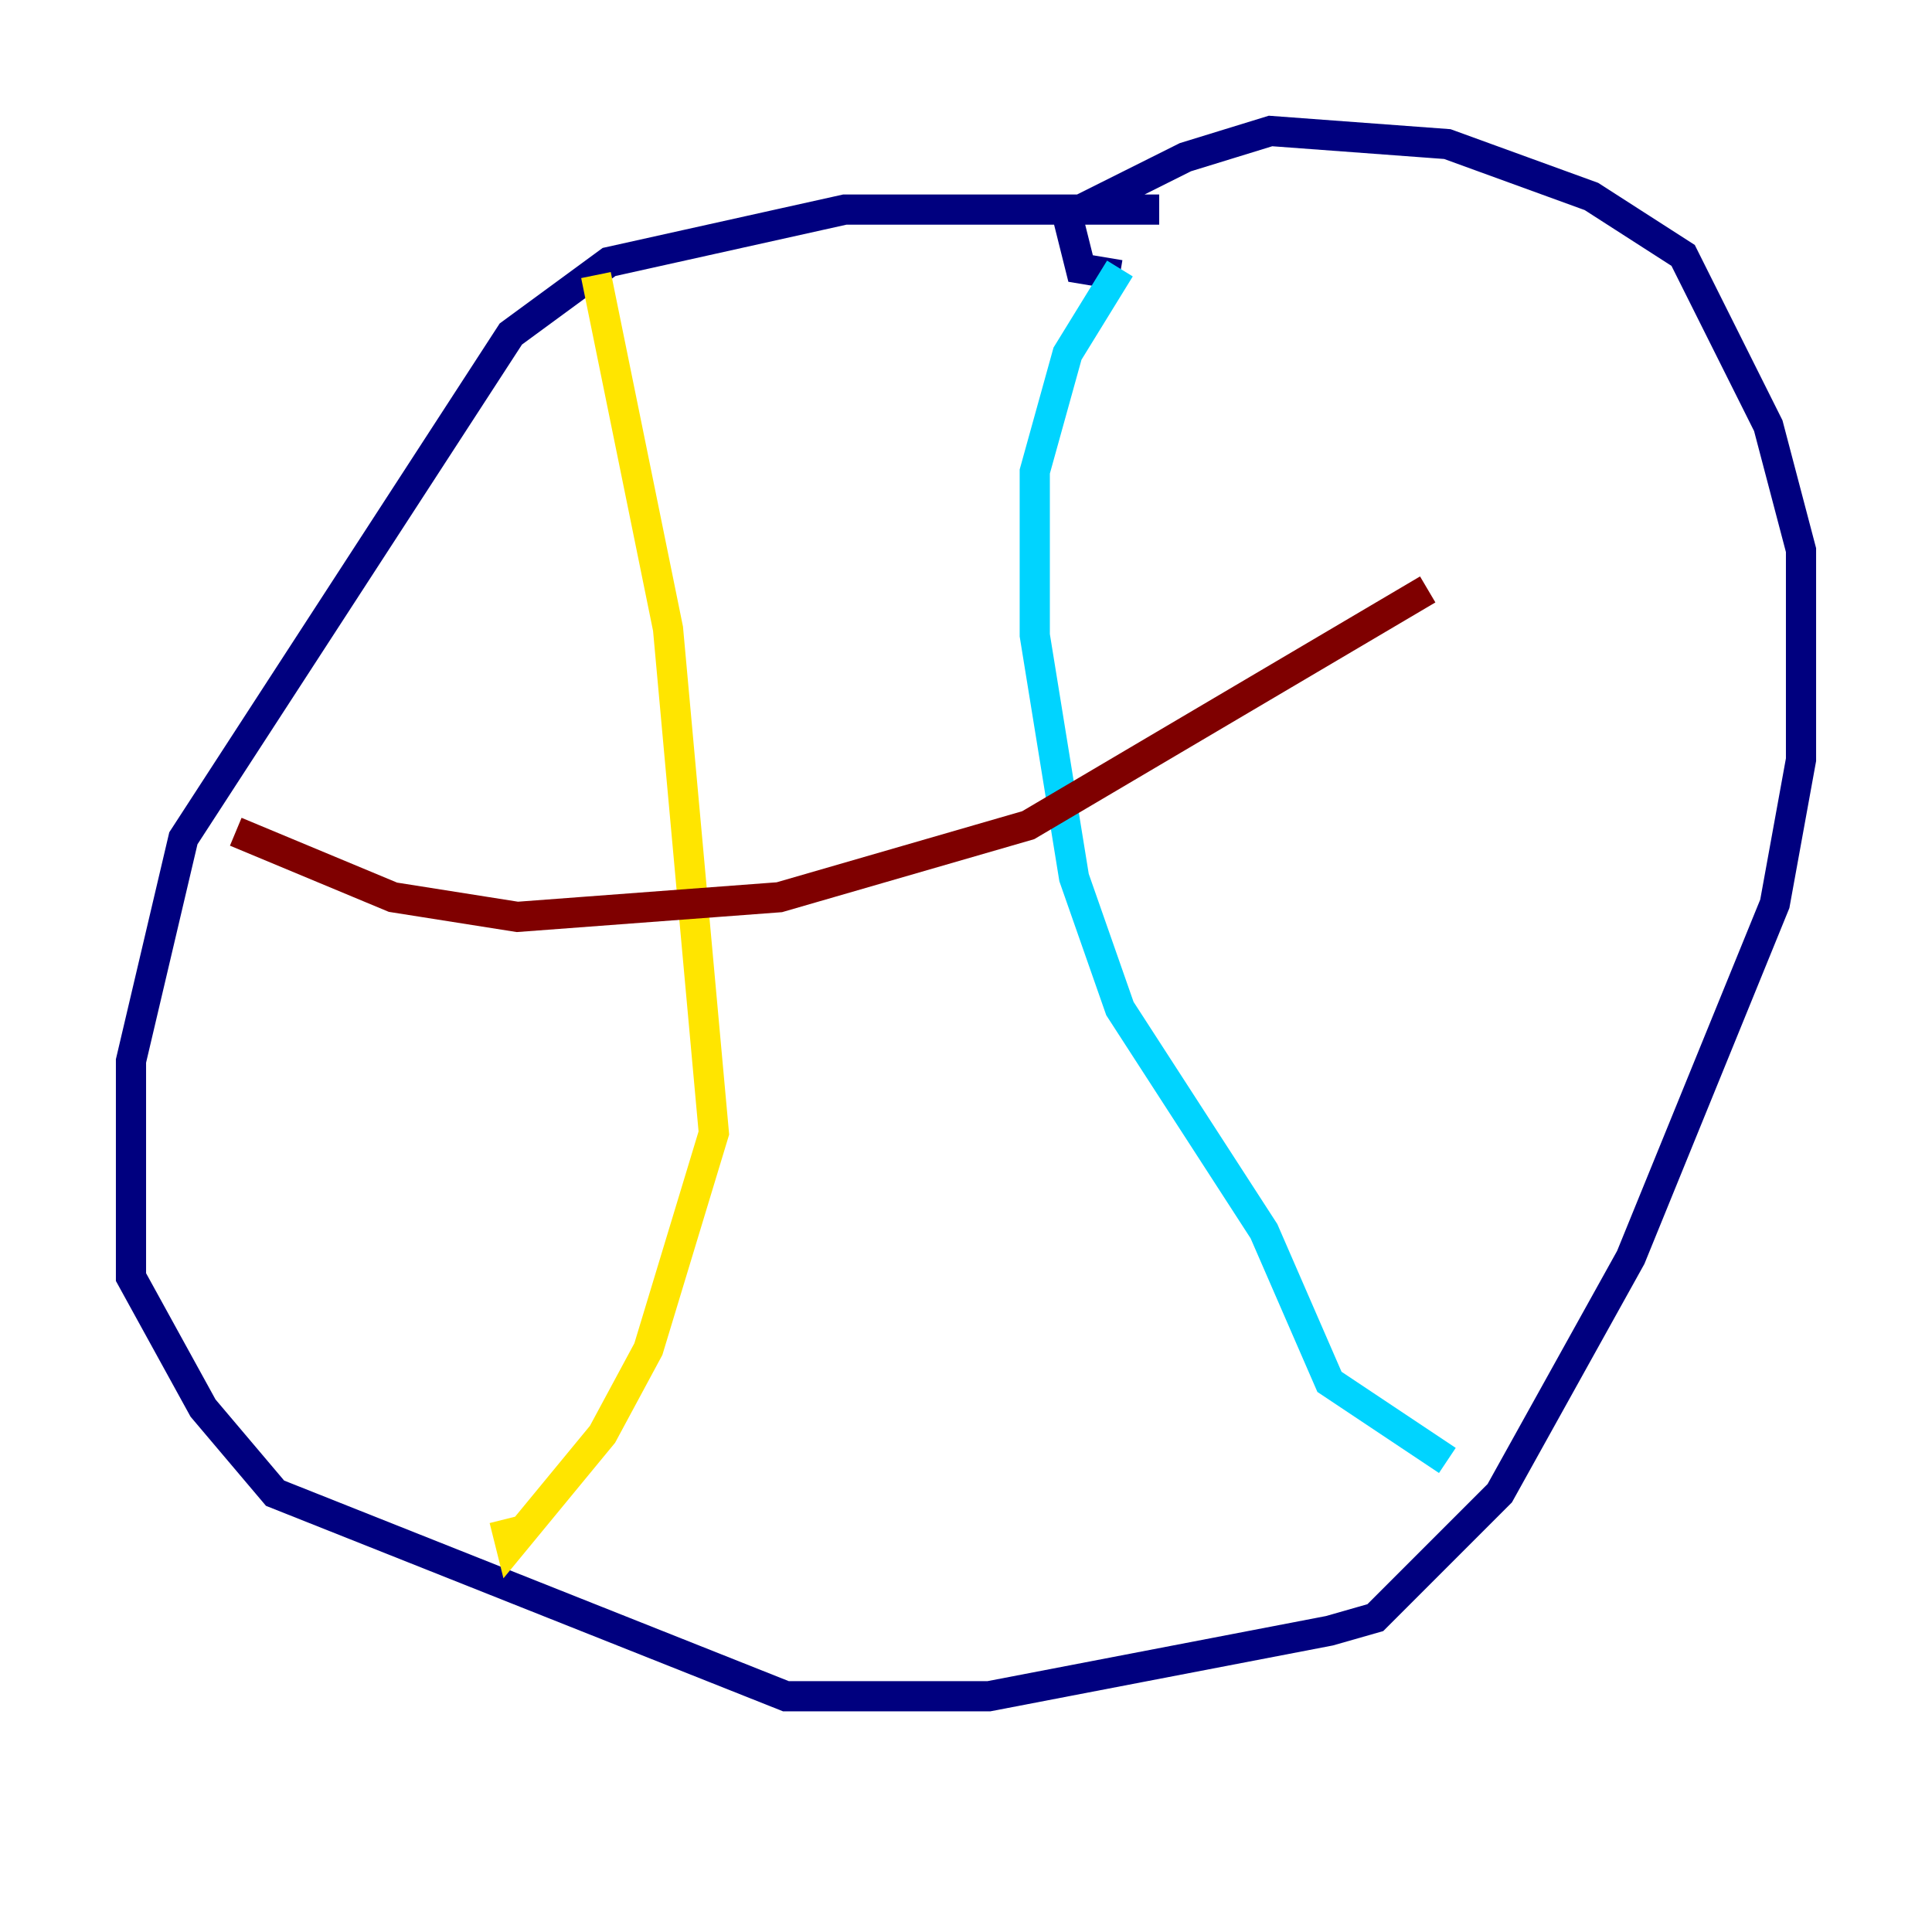 <?xml version="1.0" encoding="utf-8" ?>
<svg baseProfile="tiny" height="128" version="1.2" viewBox="0,0,128,128" width="128" xmlns="http://www.w3.org/2000/svg" xmlns:ev="http://www.w3.org/2001/xml-events" xmlns:xlink="http://www.w3.org/1999/xlink"><defs /><polyline fill="none" points="76.8,13.885 55.973,13.885 40.352,17.356 33.844,22.129 12.149,55.539 8.678,70.291 8.678,84.61 13.451,93.288 18.224,98.929 52.068,112.38 65.519,112.38 88.081,108.041 91.119,107.173 99.363,98.929 108.041,83.308 117.586,59.878 119.322,50.332 119.322,36.447 117.153,28.203 111.512,16.922 105.437,13.017 95.891,9.546 84.176,8.678 78.536,10.414 70.725,14.319 71.593,17.79 74.197,18.224" stroke="#00007f" stroke-width="2" /><polyline fill="none" points="74.197,17.79 70.725,23.43 68.556,31.241 68.556,42.088 71.159,58.142 74.197,66.82 83.742,81.573 88.081,91.552 95.891,96.759" stroke="#00d4ff" stroke-width="2" /><polyline fill="none" points="39.485,18.224 44.258,41.654 47.295,75.064 42.956,89.383 39.919,95.024 33.844,102.4 33.41,100.664" stroke="#ffe500" stroke-width="2" /><polyline fill="none" points="15.62,55.105 26.034,59.444 34.278,60.746 51.634,59.444 68.122,54.671 94.59,39.051" stroke="#7f0000" stroke-width="2" /></svg>
